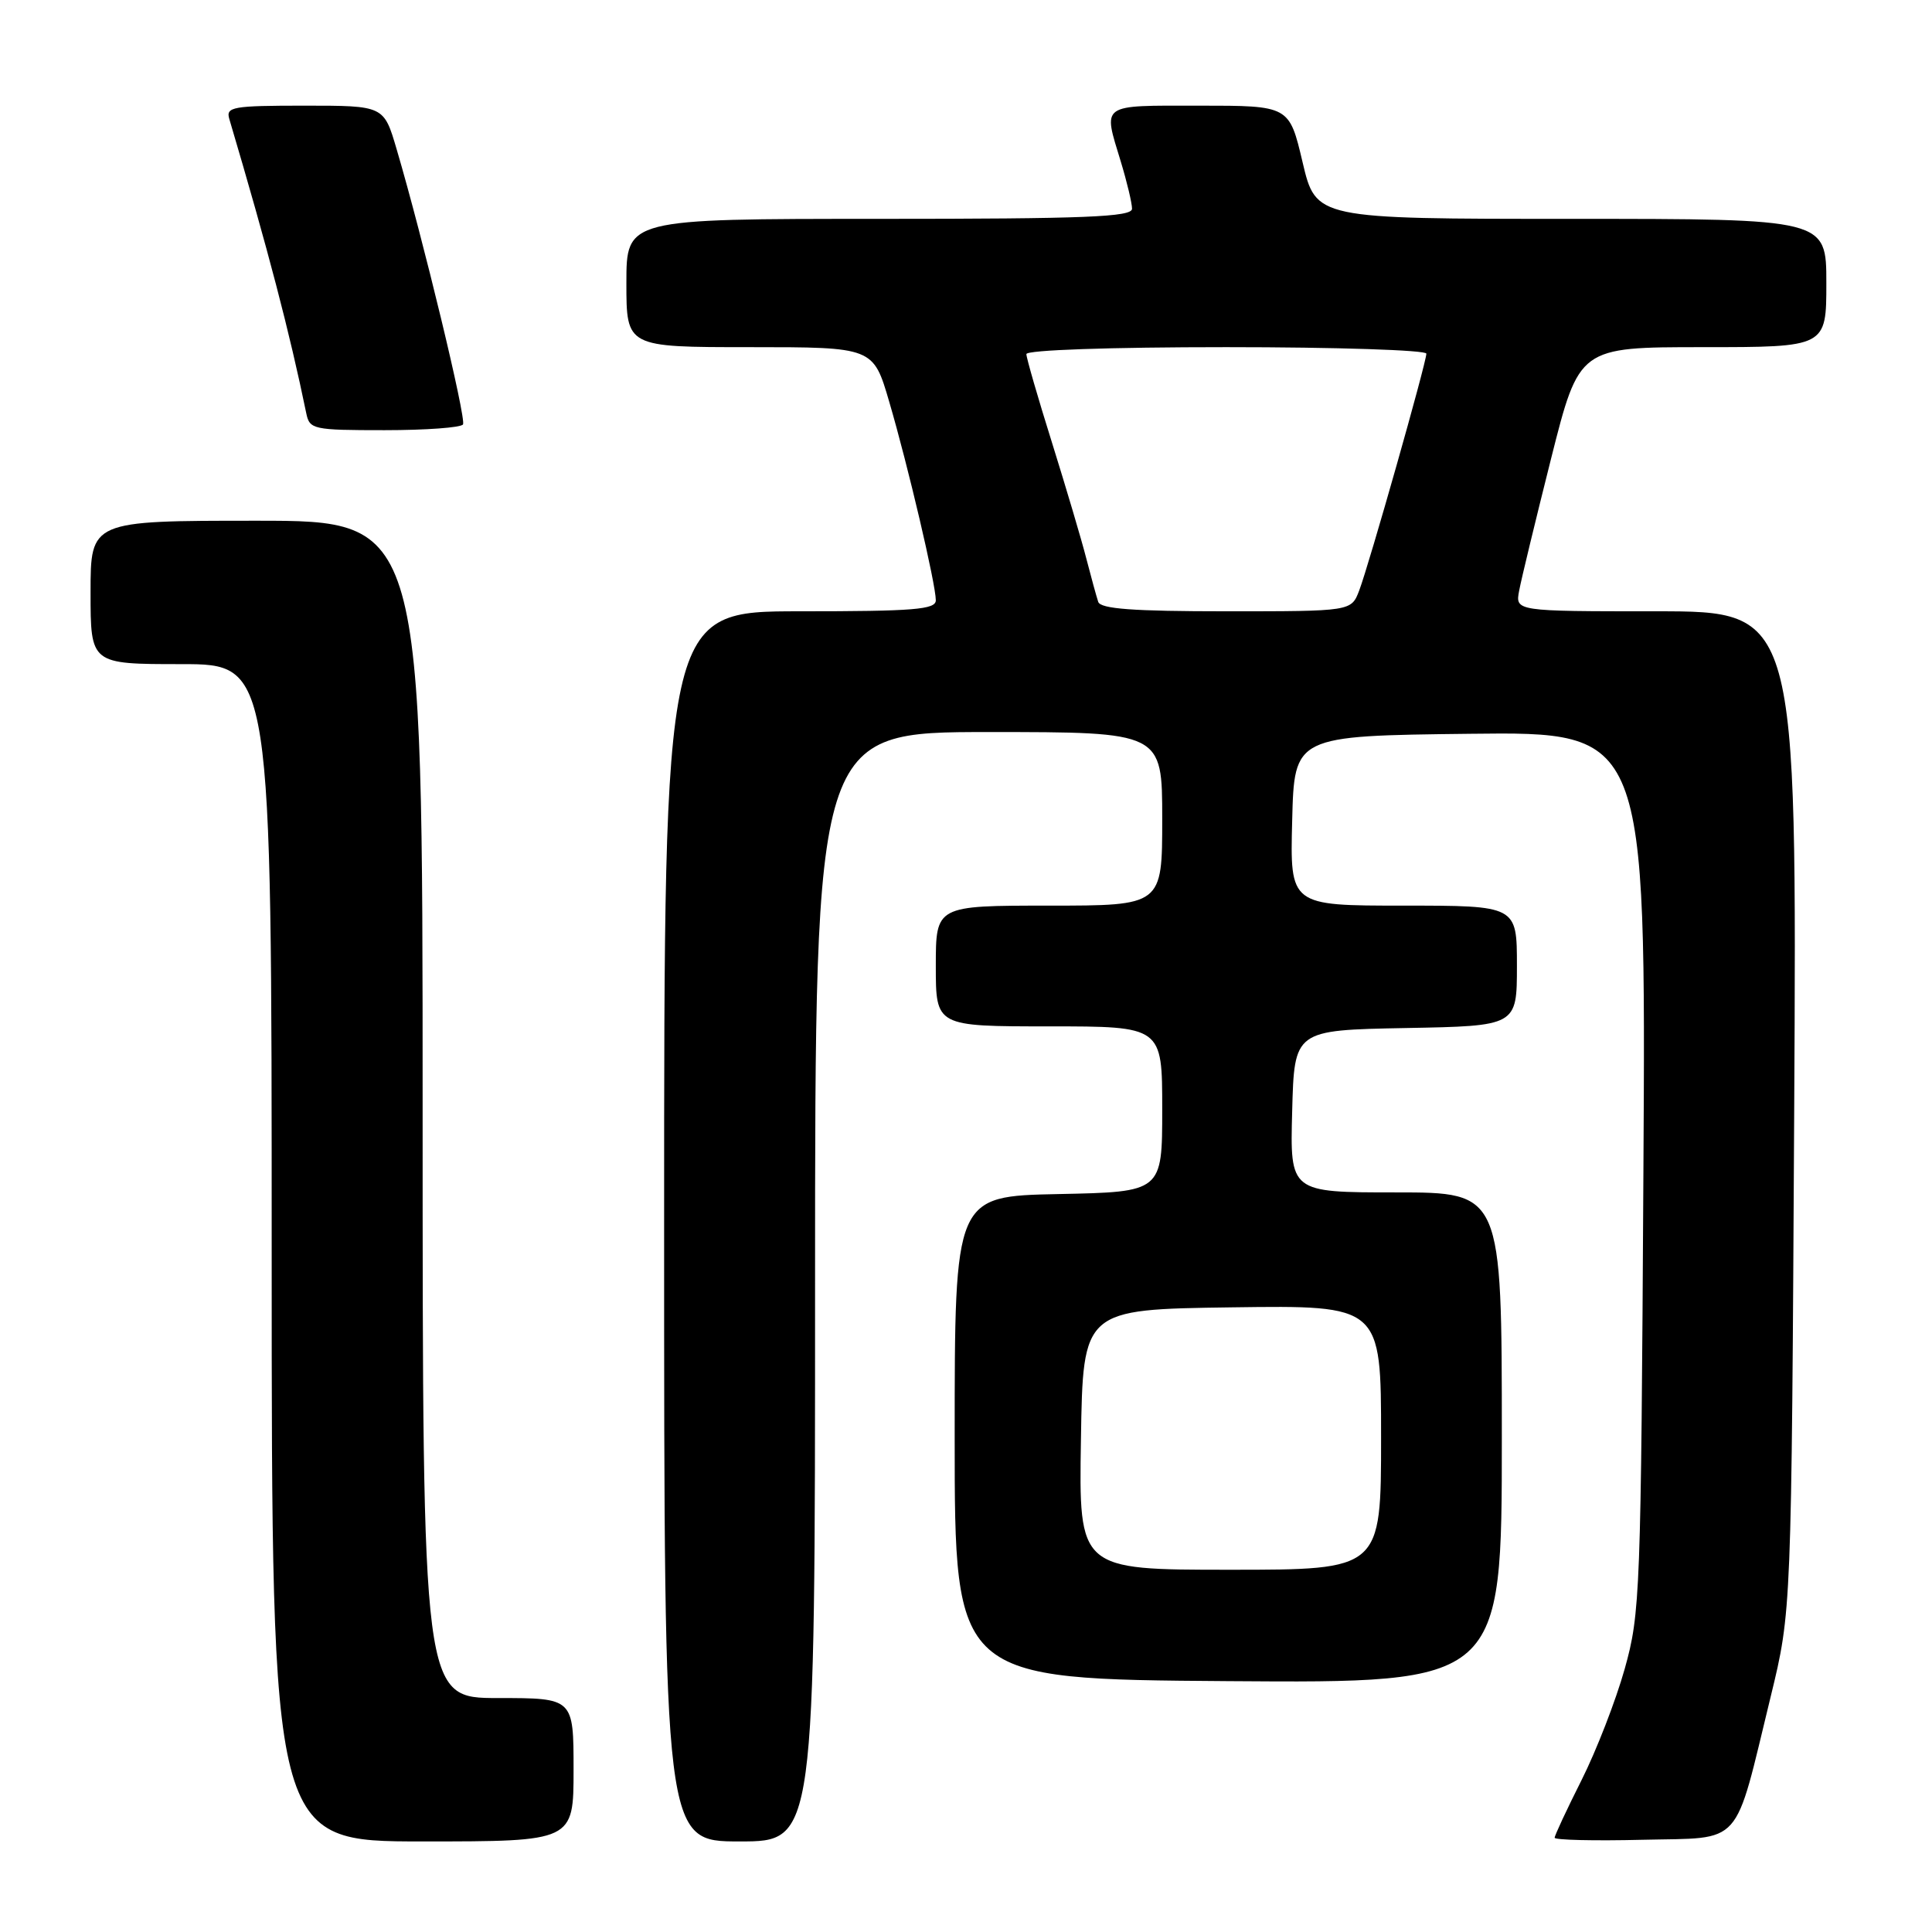 <?xml version="1.0" encoding="UTF-8" standalone="no"?>
<!DOCTYPE svg PUBLIC "-//W3C//DTD SVG 1.1//EN" "http://www.w3.org/Graphics/SVG/1.1/DTD/svg11.dtd" >
<svg xmlns="http://www.w3.org/2000/svg" xmlns:xlink="http://www.w3.org/1999/xlink" version="1.1" viewBox="0 0 256 256">
 <g >
 <path fill="currentColor"
d=" M 76.00 234.50 C 76.00 225.00 76.00 225.00 66.00 225.00 C 56.00 225.00 56.00 225.00 56.00 147.00 C 56.00 69.00 56.00 69.00 34.00 69.00 C 12.00 69.00 12.00 69.00 12.00 78.50 C 12.00 88.00 12.00 88.00 24.00 88.00 C 36.00 88.00 36.00 88.00 36.00 166.00 C 36.00 244.00 36.00 244.00 56.00 244.00 C 76.00 244.00 76.00 244.00 76.00 234.50 Z  M 108.00 170.50 C 108.00 97.00 108.00 97.00 131.00 97.00 C 154.00 97.00 154.00 97.00 154.00 108.50 C 154.00 120.00 154.00 120.00 139.00 120.00 C 124.00 120.00 124.00 120.00 124.00 128.00 C 124.00 136.00 124.00 136.00 139.00 136.00 C 154.00 136.00 154.00 136.00 154.00 146.97 C 154.00 157.94 154.00 157.94 140.25 158.22 C 126.50 158.50 126.50 158.50 126.50 190.50 C 126.50 222.50 126.50 222.50 162.75 222.76 C 199.00 223.02 199.00 223.02 199.00 190.51 C 199.00 158.00 199.00 158.00 184.97 158.00 C 170.93 158.00 170.93 158.00 171.22 147.25 C 171.50 136.50 171.50 136.50 186.25 136.22 C 201.00 135.95 201.00 135.95 201.00 127.97 C 201.00 120.00 201.00 120.00 185.97 120.00 C 170.93 120.00 170.93 120.00 171.22 108.75 C 171.50 97.50 171.50 97.50 194.80 97.23 C 218.10 96.96 218.10 96.96 217.76 155.23 C 217.44 211.20 217.34 213.80 215.28 221.14 C 214.10 225.34 211.53 231.96 209.57 235.86 C 207.61 239.76 206.00 243.20 206.00 243.51 C 206.00 243.81 211.24 243.94 217.65 243.78 C 231.12 243.46 229.69 245.06 234.64 224.75 C 237.38 213.50 237.38 213.50 237.74 147.25 C 238.10 81.00 238.10 81.00 219.44 81.00 C 200.77 81.00 200.77 81.00 201.30 78.25 C 201.58 76.74 203.49 68.86 205.53 60.75 C 209.25 46.00 209.25 46.00 225.63 46.00 C 242.00 46.00 242.00 46.00 242.00 37.50 C 242.00 29.00 242.00 29.00 208.18 29.00 C 174.37 29.00 174.37 29.00 172.60 21.50 C 170.83 14.00 170.83 14.00 158.91 14.00 C 145.64 14.00 146.15 13.64 148.51 21.41 C 149.33 24.11 150.00 26.92 150.00 27.66 C 150.00 28.75 143.85 29.00 116.50 29.00 C 83.00 29.00 83.00 29.00 83.00 37.50 C 83.00 46.00 83.00 46.00 99.35 46.00 C 115.71 46.00 115.71 46.00 117.83 53.25 C 120.32 61.73 124.00 77.43 124.00 79.54 C 124.00 80.77 121.12 81.00 106.00 81.00 C 88.00 81.00 88.00 81.00 88.00 162.50 C 88.00 244.00 88.00 244.00 98.00 244.00 C 108.00 244.00 108.00 244.00 108.00 170.50 Z  M 61.35 56.24 C 61.81 55.50 56.03 31.55 52.55 19.75 C 50.86 14.00 50.86 14.00 40.36 14.00 C 30.83 14.00 29.91 14.16 30.38 15.75 C 35.53 33.13 38.38 44.05 40.58 54.75 C 41.02 56.90 41.47 57.00 50.96 57.00 C 56.42 57.00 61.09 56.66 61.35 56.24 Z  M 143.23 190.75 C 143.50 173.50 143.50 173.50 163.25 173.23 C 183.00 172.96 183.00 172.96 183.00 190.48 C 183.00 208.00 183.00 208.00 162.98 208.00 C 142.95 208.00 142.95 208.00 143.23 190.75 Z  M 145.52 79.75 C 145.29 79.06 144.58 76.47 143.94 74.00 C 143.31 71.53 141.26 64.63 139.40 58.67 C 137.53 52.71 136.00 47.42 136.00 46.92 C 136.00 46.38 147.07 46.00 162.50 46.00 C 177.07 46.00 189.00 46.39 189.00 46.86 C 189.00 48.04 181.40 74.83 180.10 78.25 C 179.05 81.00 179.05 81.00 162.49 81.00 C 150.14 81.00 145.83 80.68 145.52 79.75 Z "/>
</g>
</svg>